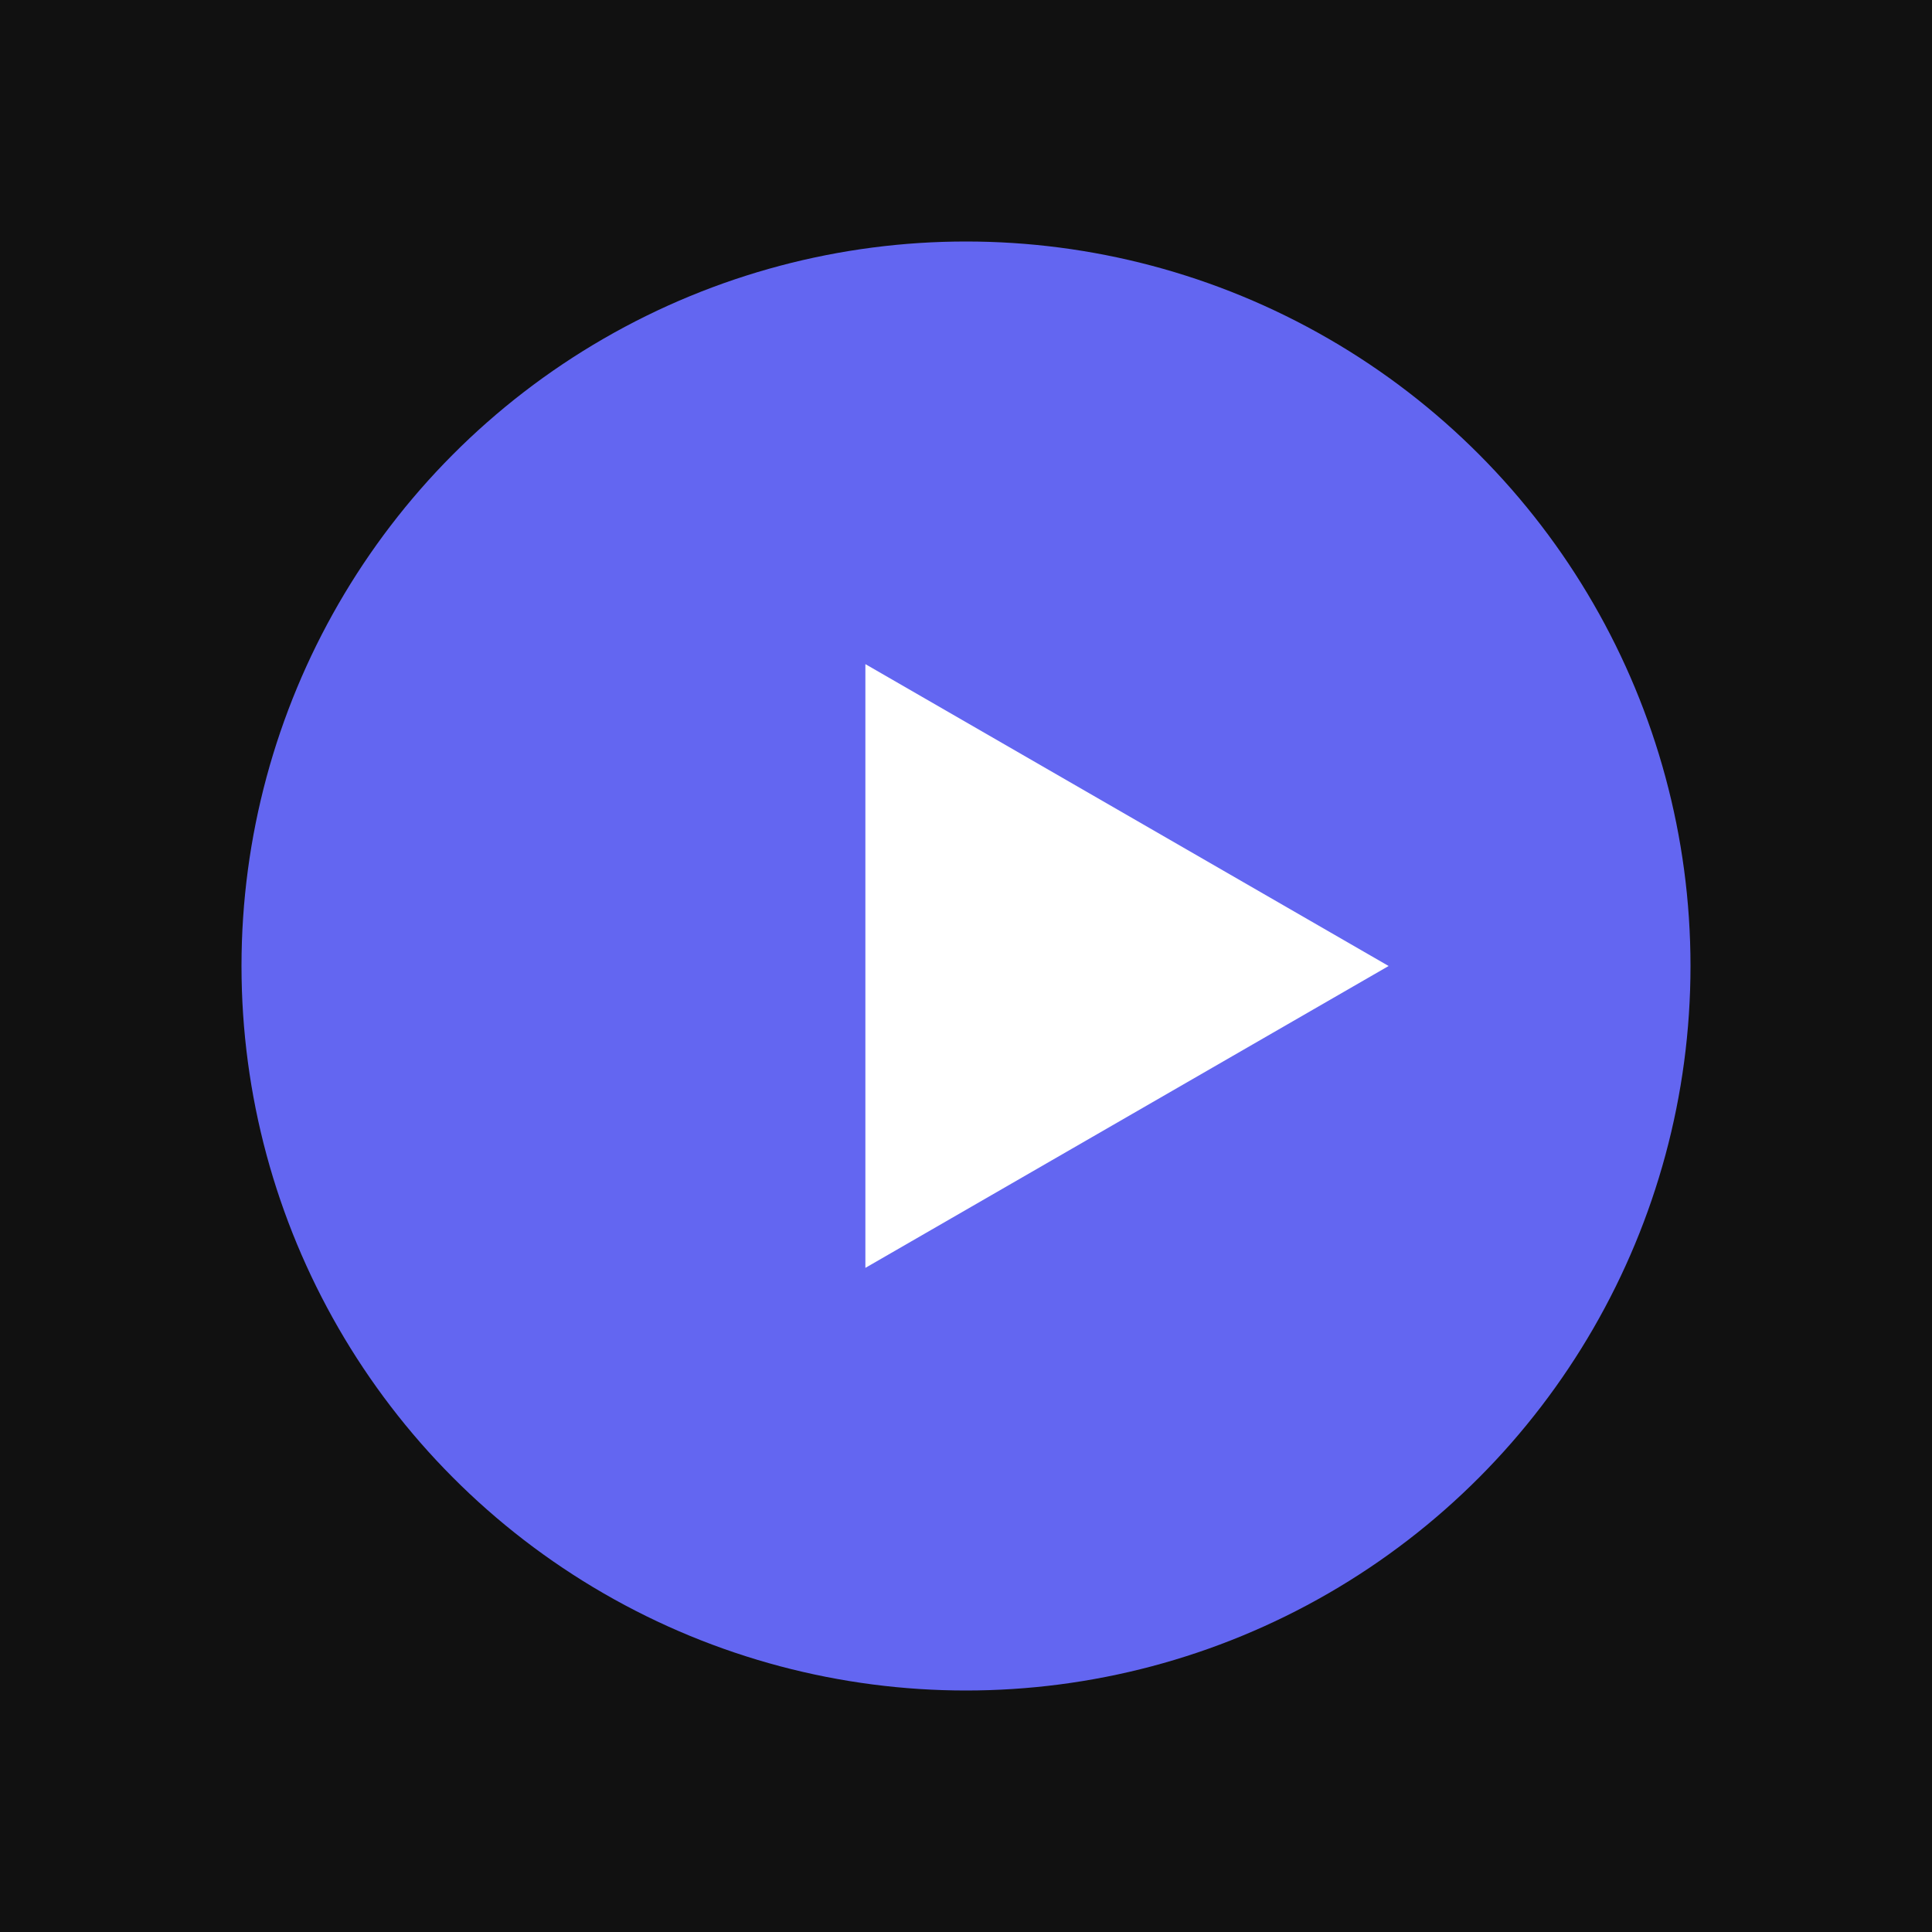 <svg xmlns="http://www.w3.org/2000/svg" width="192" height="192">
  <rect width="100%" height="100%" fill="#111"/>
  <circle cx="96" cy="96" r="72" fill="#6366f1"/>
  <polygon points="86,66 138,96 86,126" fill="#fff"/>
</svg>
